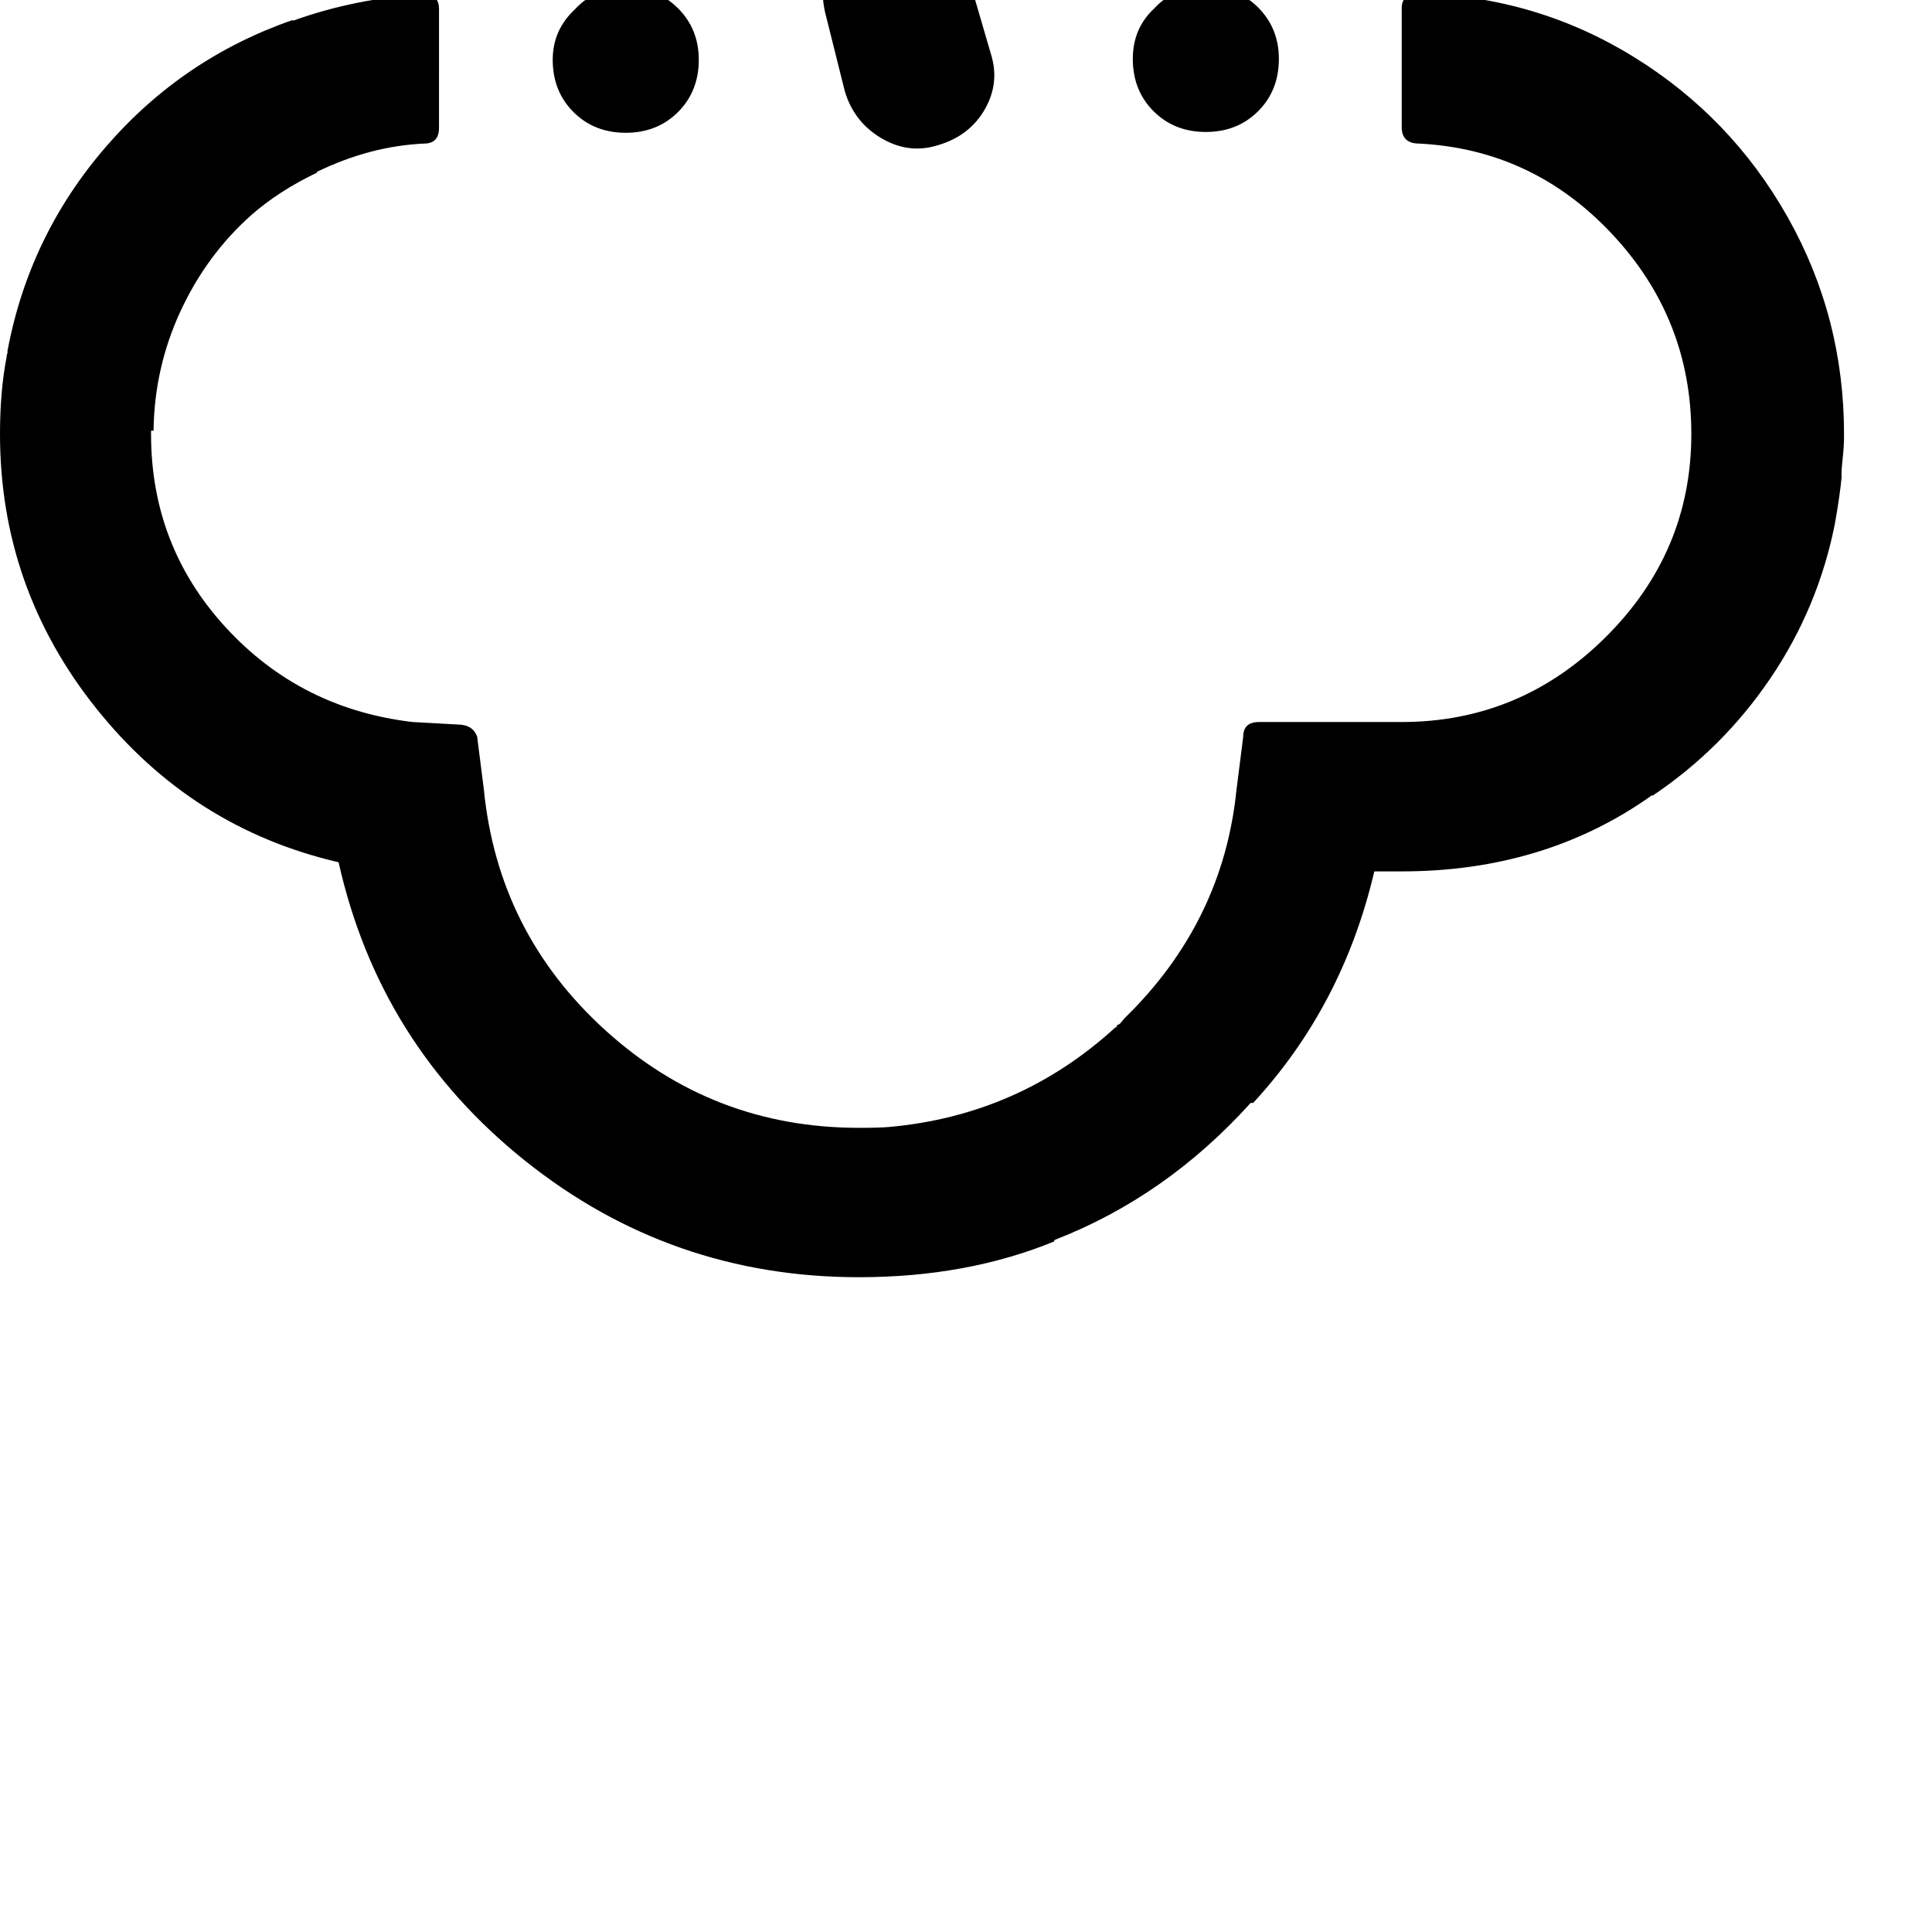 <svg width="64" height="64" viewBox="0 0 2328 2328" xmlns="http://www.w3.org/2000/svg"><path d="M0 523q0 185 115.5 330T408 1039q49 219 224.5 359.5T1035 1539q130 0 235-43 0-1 1-2 134-52 236-165h3q108-117 146-279h33q173 0 302-92v1q85-57 142.5-142t77.5-186q6-34 8-55v-6q0-5 1-14t1.5-16 .5-14v-3q0-141-68-261.5t-185.5-193T1710-8q-21 0-21 18v143q0 20 21 20 137 7 232.5 109t95.5 241q0 142-103 244.5T1689 870h-172q-19 0-19 18l-8 63q-16 160-135 276-1 1-2.5 3t-2.5 3q-2 2-4 2 0 3-2 3-116 106-273 120-11 1-36 1-176 0-305.5-117.5T583 951l-8-63q-5-15-24-15l-54-3q-135-16-225-114t-90-233v-4h3q1-76 32.5-144T303 259q33-29 79-51v-1q64-31 129-34 18 0 18-19V11q0-18-18-18-83 5-158 32v-1Q220 70 127.5 177T9 423v3q-1 1-1 4-8 41-8 93zm587-765q0 5 2 13.5t2 12.5l10 63q11 38 43.5 56.5T717-88q36-11 54-44t7-67l-15-64q-16-70-81-70-5 0-14.5 2t-14.5 2q-33 10-49.5 35T587-242zm79 314q0 38 25 63t63 25 63-25 25-63q0-37-25-62t-63-25q-37 0-61 26-27 25-27 61zm175-639q0 6 4 24l14 63q11 36 44 54.5t67 7.5q37-7 56-39t9-73l-14-63q-16-65-85-65-12 0-26 3-35 10-52 35.5T841-567zm84 310q0 37 25 62t63 25 63-25 25-62q0-38-25-63t-63-25q-36 0-62 26t-26 62zm66 242q0 15 3 29l24 96q11 37 44 56.5t68 8.5q38-11 56.5-43t7.5-67l-28-96q-13-44-44-60t-68-6q-32 6-48.5 32T991-15zm295-228q0 5 1.5 14t1.5 12l10 63q11 38 43.5 56.5T1415-89q36-11 54.5-44t7.5-67l-15-64q-16-70-81-70-5 0-15 2t-15 2q-32 10-48.5 35t-16.5 52zm79 314q0 38 25 63t63 25 63-25 25-63q0-37-25-62t-63-25-62 26q-26 24-26 61z"/></svg>